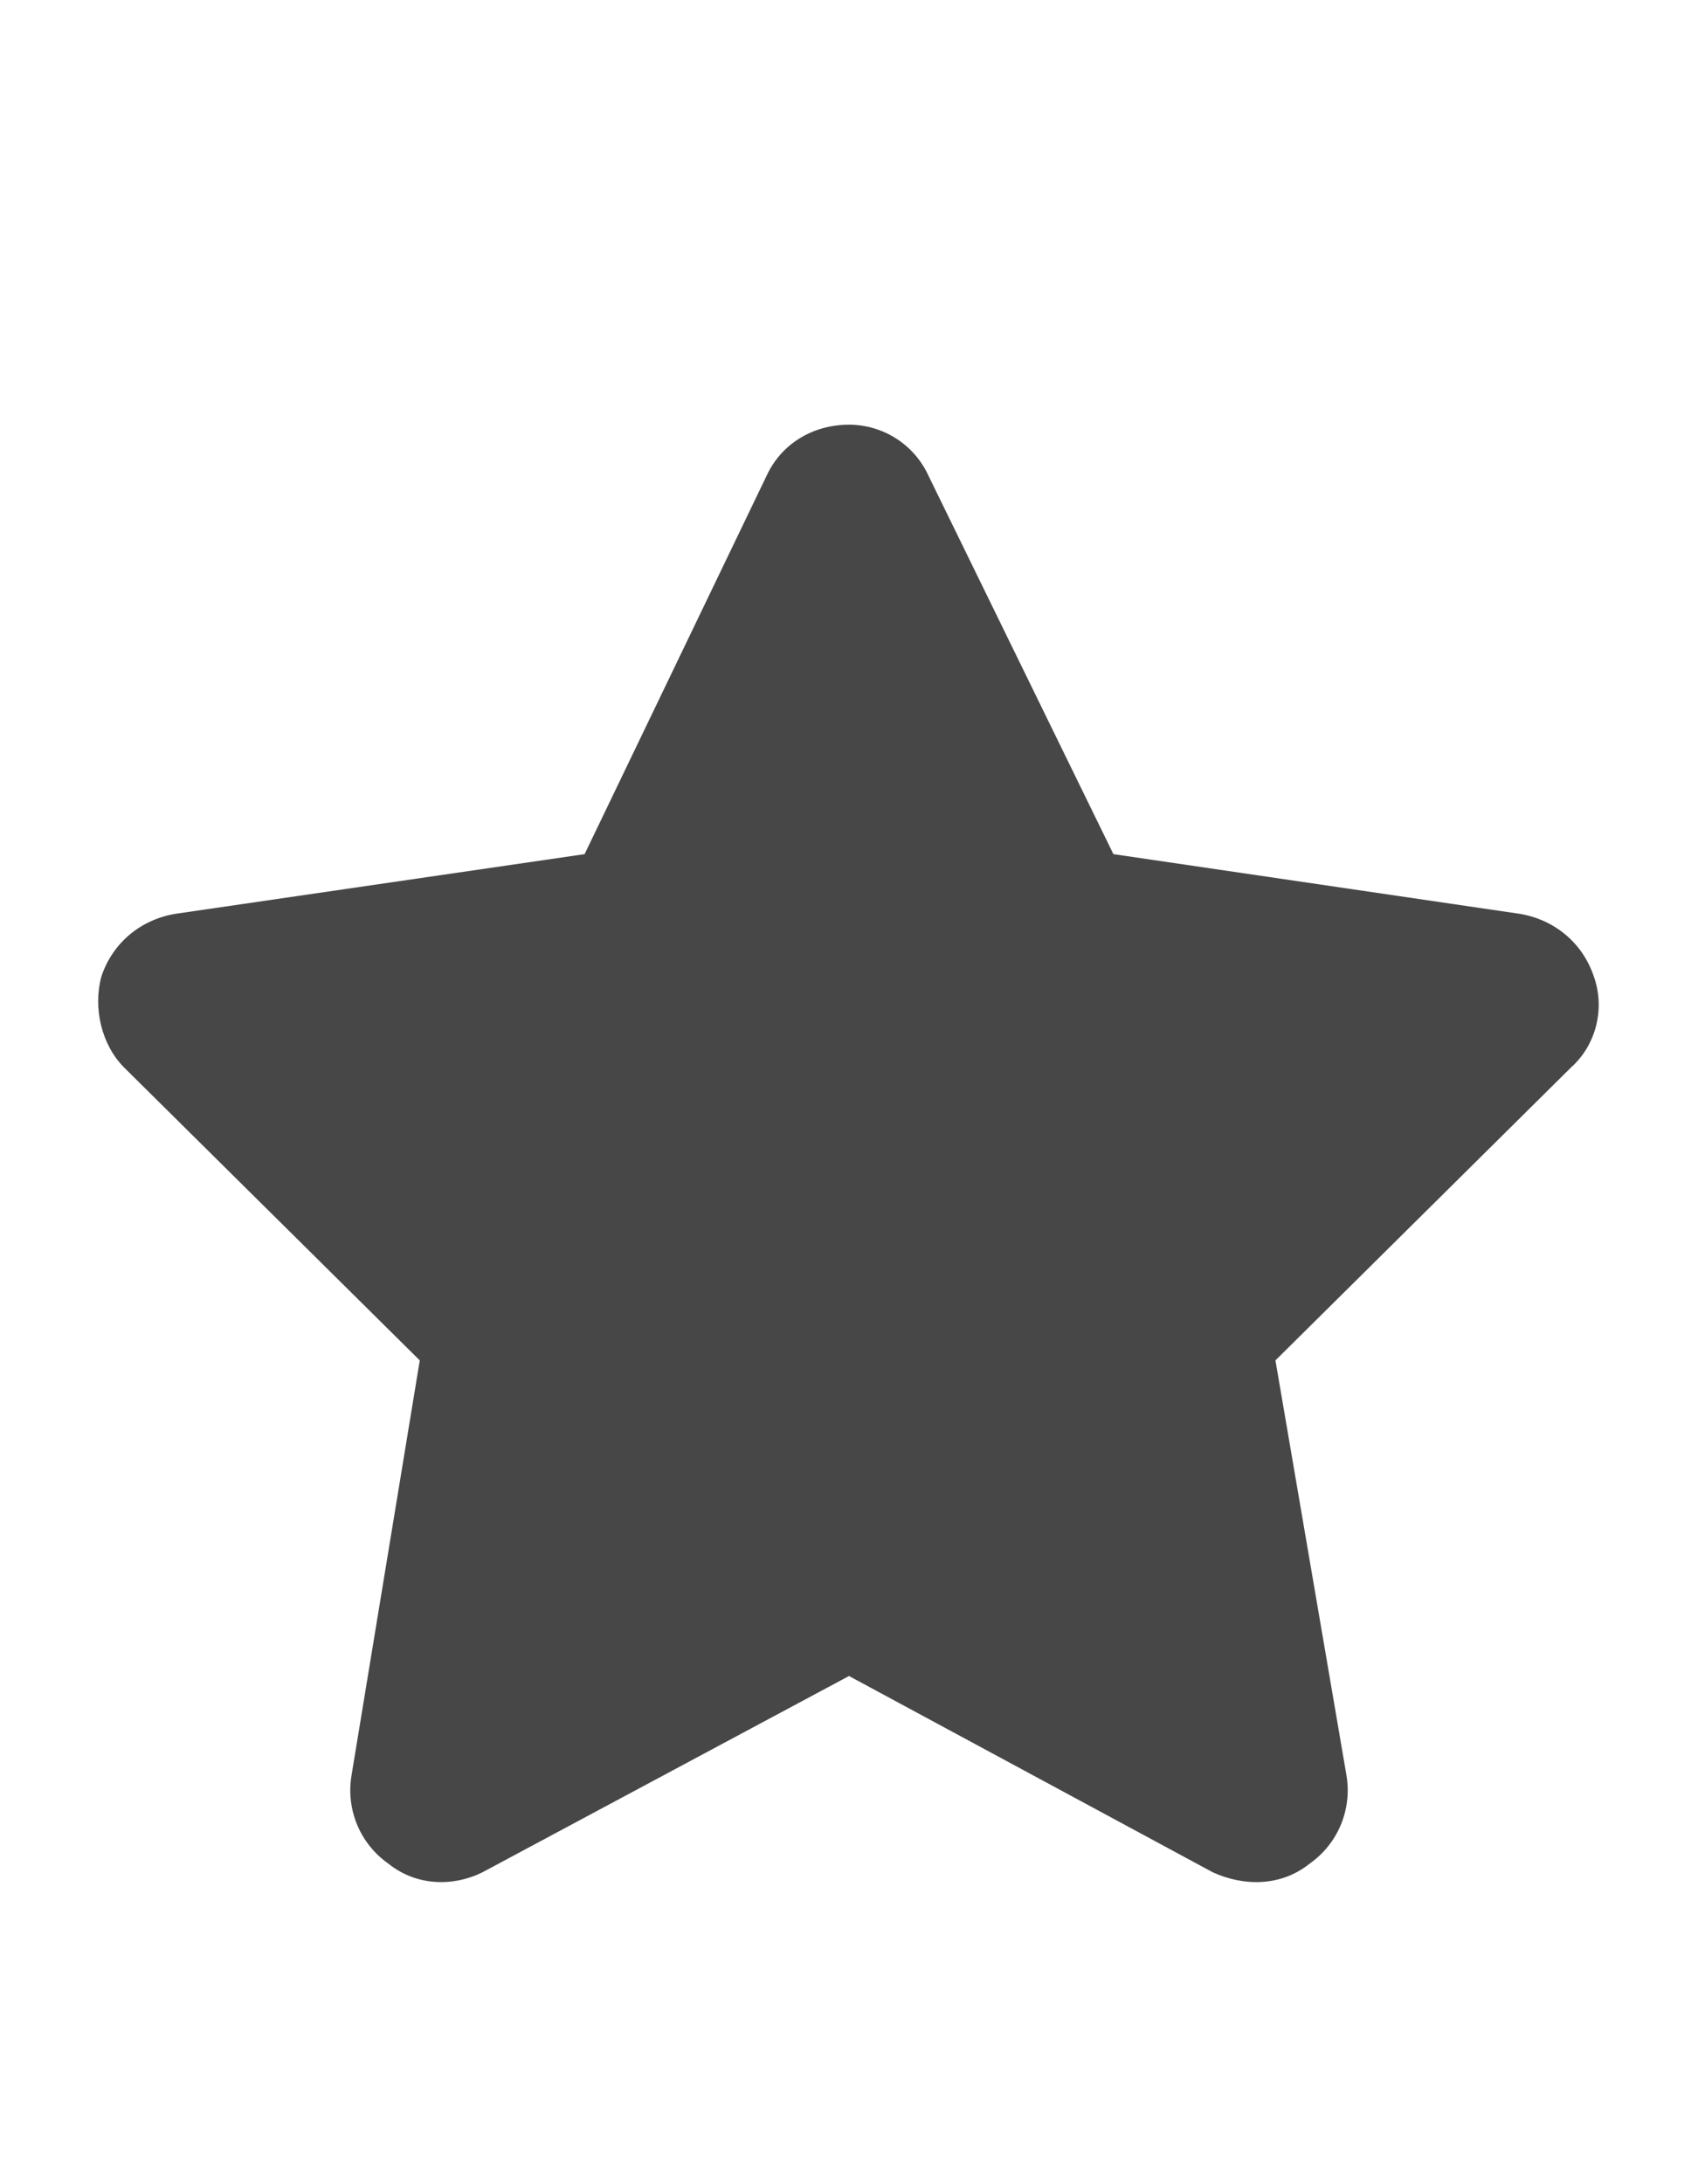 <svg width="14" height="18" viewBox="0 0 14 18" fill="none" xmlns="http://www.w3.org/2000/svg">
<g id="label-paired / caption / star-caption / fill" clip-path="url(#clip0_2556_10430)">
<path id="icon" d="M7.656 3.922L9.18 7.039L12.531 7.531C12.812 7.578 13.047 7.766 13.141 8.047C13.234 8.305 13.164 8.609 12.953 8.797L10.516 11.211L11.102 14.633C11.148 14.914 11.031 15.195 10.797 15.359C10.562 15.547 10.258 15.547 10 15.43L7 13.812L3.977 15.43C3.742 15.547 3.438 15.547 3.203 15.359C2.969 15.195 2.852 14.914 2.898 14.633L3.461 11.211L1.023 8.797C0.836 8.609 0.766 8.305 0.836 8.047C0.93 7.766 1.164 7.578 1.445 7.531L4.82 7.039L6.32 3.922C6.438 3.664 6.695 3.5 7 3.5C7.281 3.5 7.539 3.664 7.656 3.922Z" fill="black" fill-opacity="0.72"/>
</g>
<defs>
<clipPath id="clip0_2556_10430">
<rect width="14" height="18" fill="white"/>
</clipPath>
</defs>
</svg>
